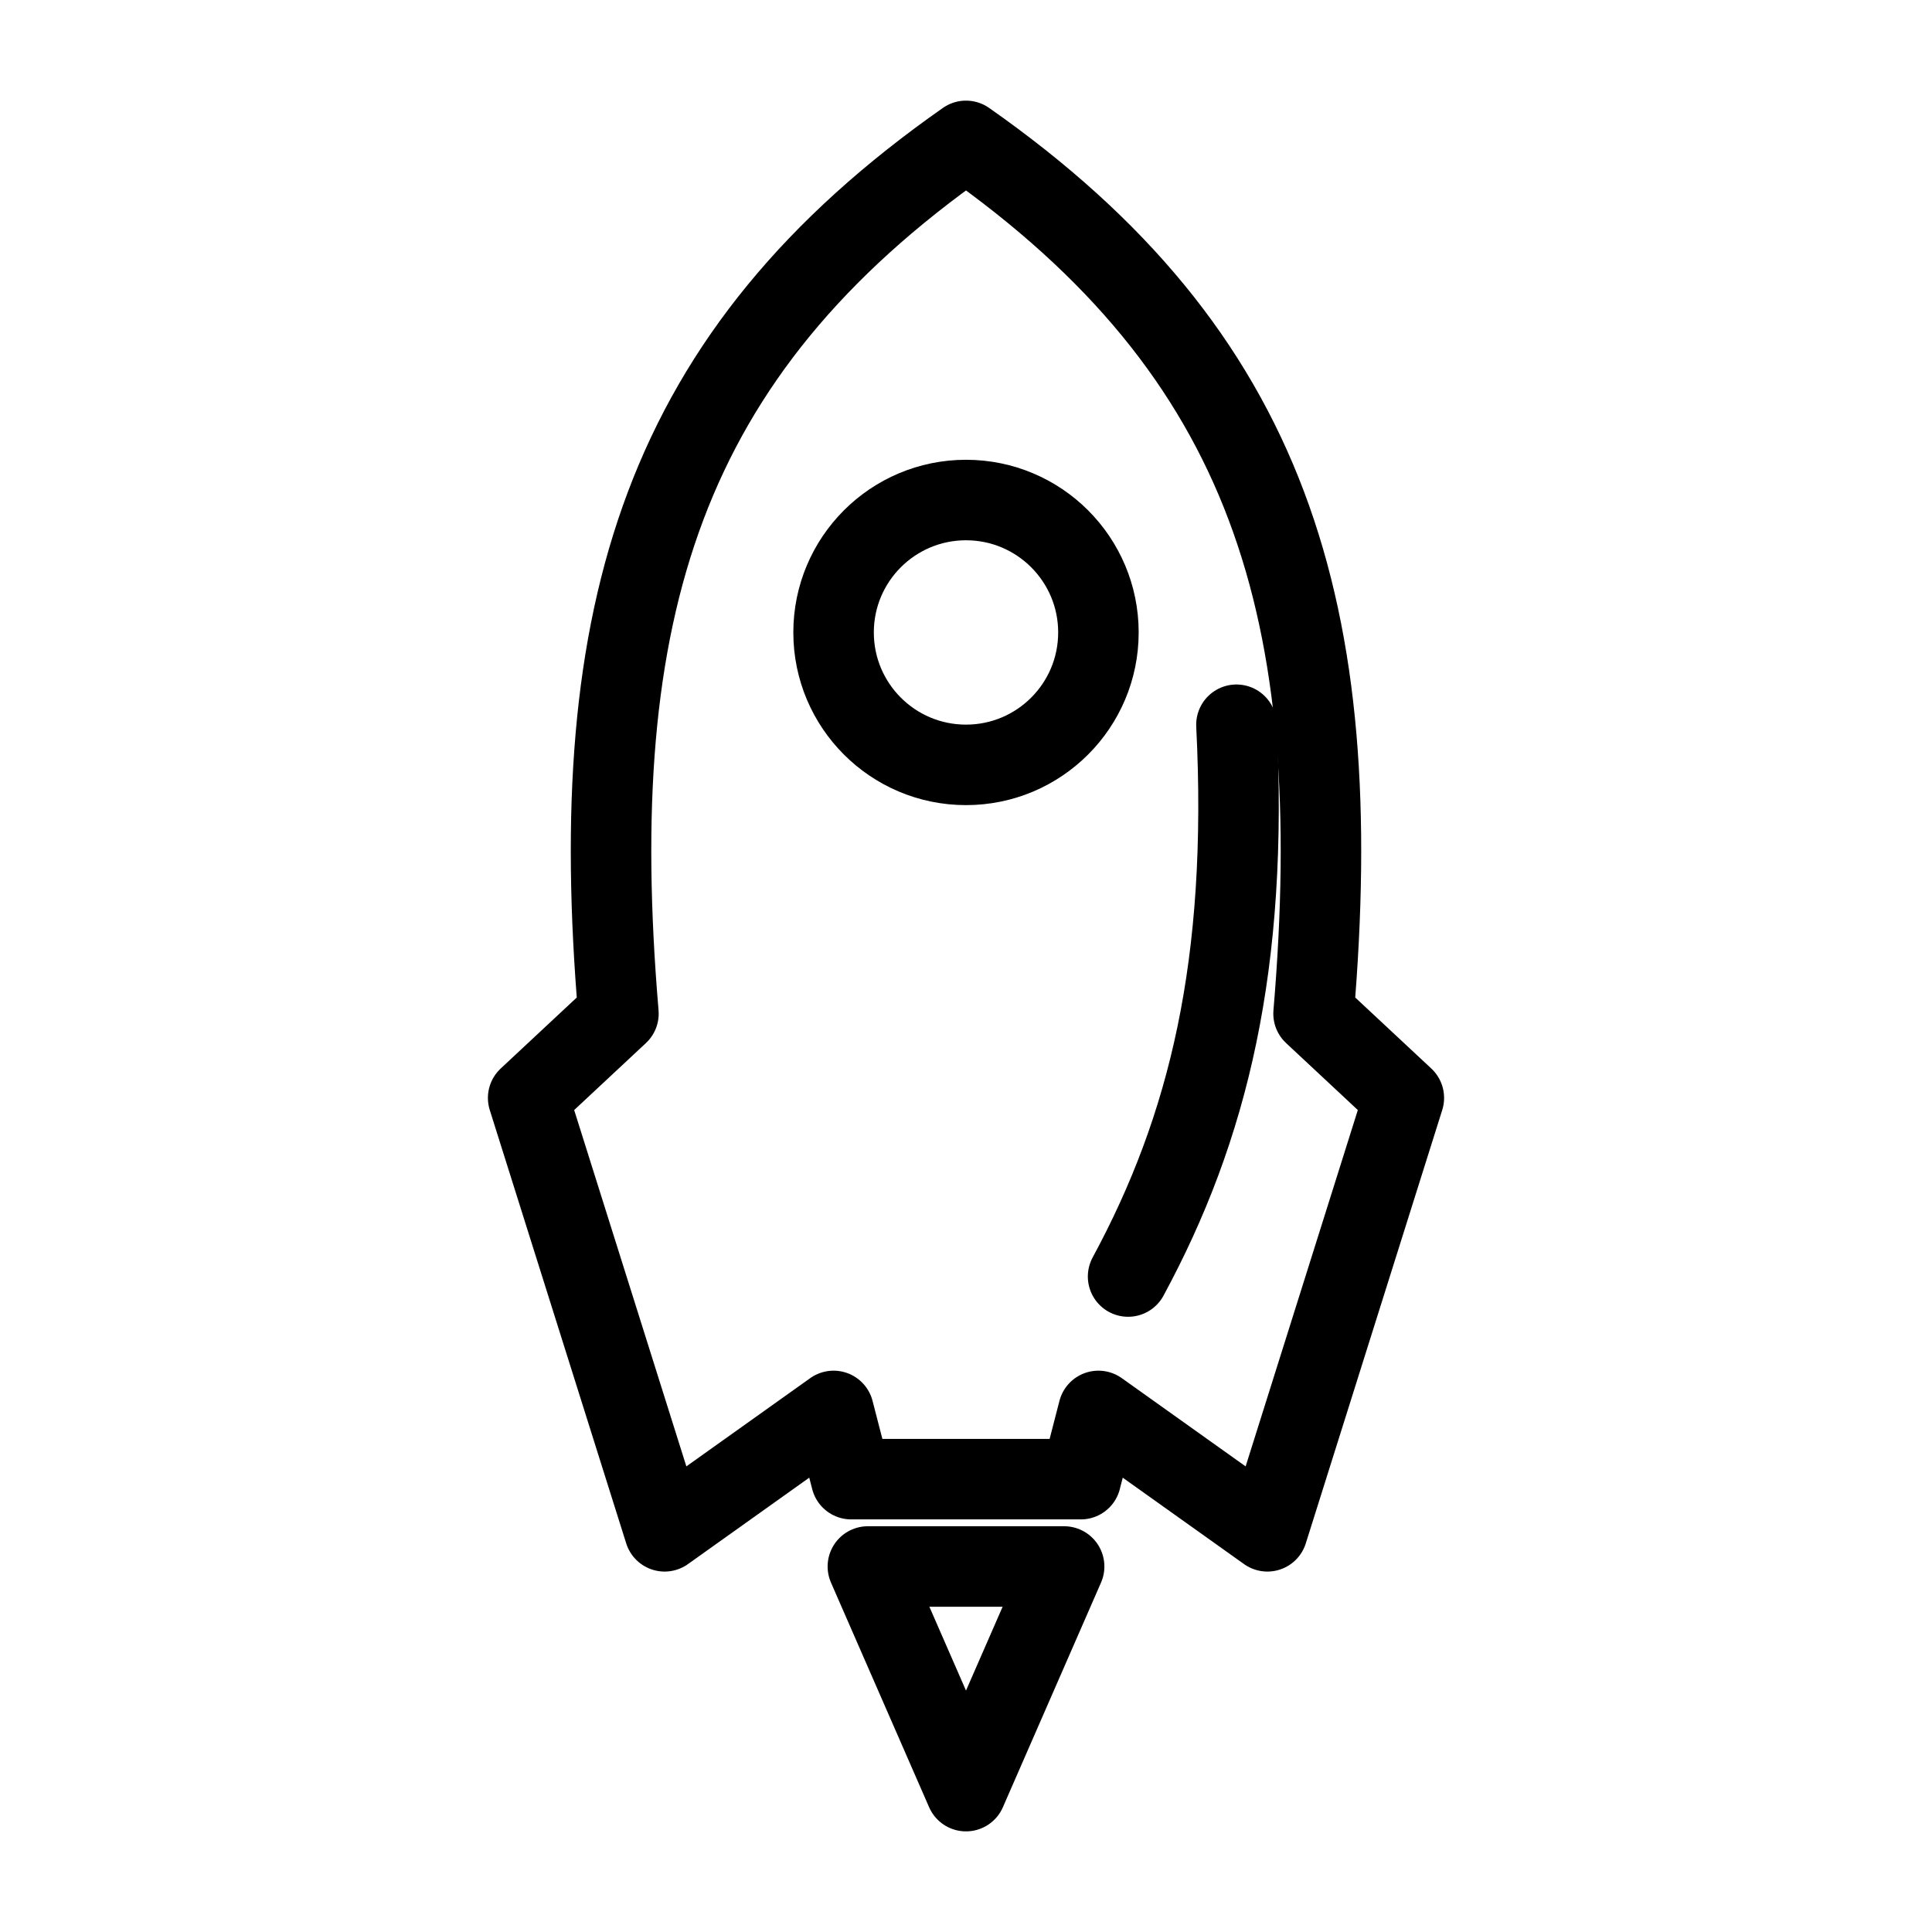<?xml version="1.0" encoding="UTF-8"?><svg id="a" xmlns="http://www.w3.org/2000/svg" viewBox="0 0 48 48"><defs><style>.b{stroke-width:2px;fill:none;stroke:#000;stroke-linecap:round;stroke-linejoin:round;}</style></defs><circle class="b" cx="24" cy="15.713" r="3.29"/><path class="b" d="m26.852,36.749l.438-1.695,4.198,2.991,3.39-10.767-2.243-2.094c.847-10.02-1.097-16.4-8.635-21.684-7.538,5.284-9.482,11.665-8.635,21.684l-2.243,2.094,3.39,10.767,4.198-2.991.438,1.695h5.705Z"/><polygon class="b" points="26.438 38.919 24 44.5 21.562 38.919 26.438 38.919"/><path class="b" d="m30.719,18.006c.299,5.957-.698,10.02-2.692,13.709"/></svg>